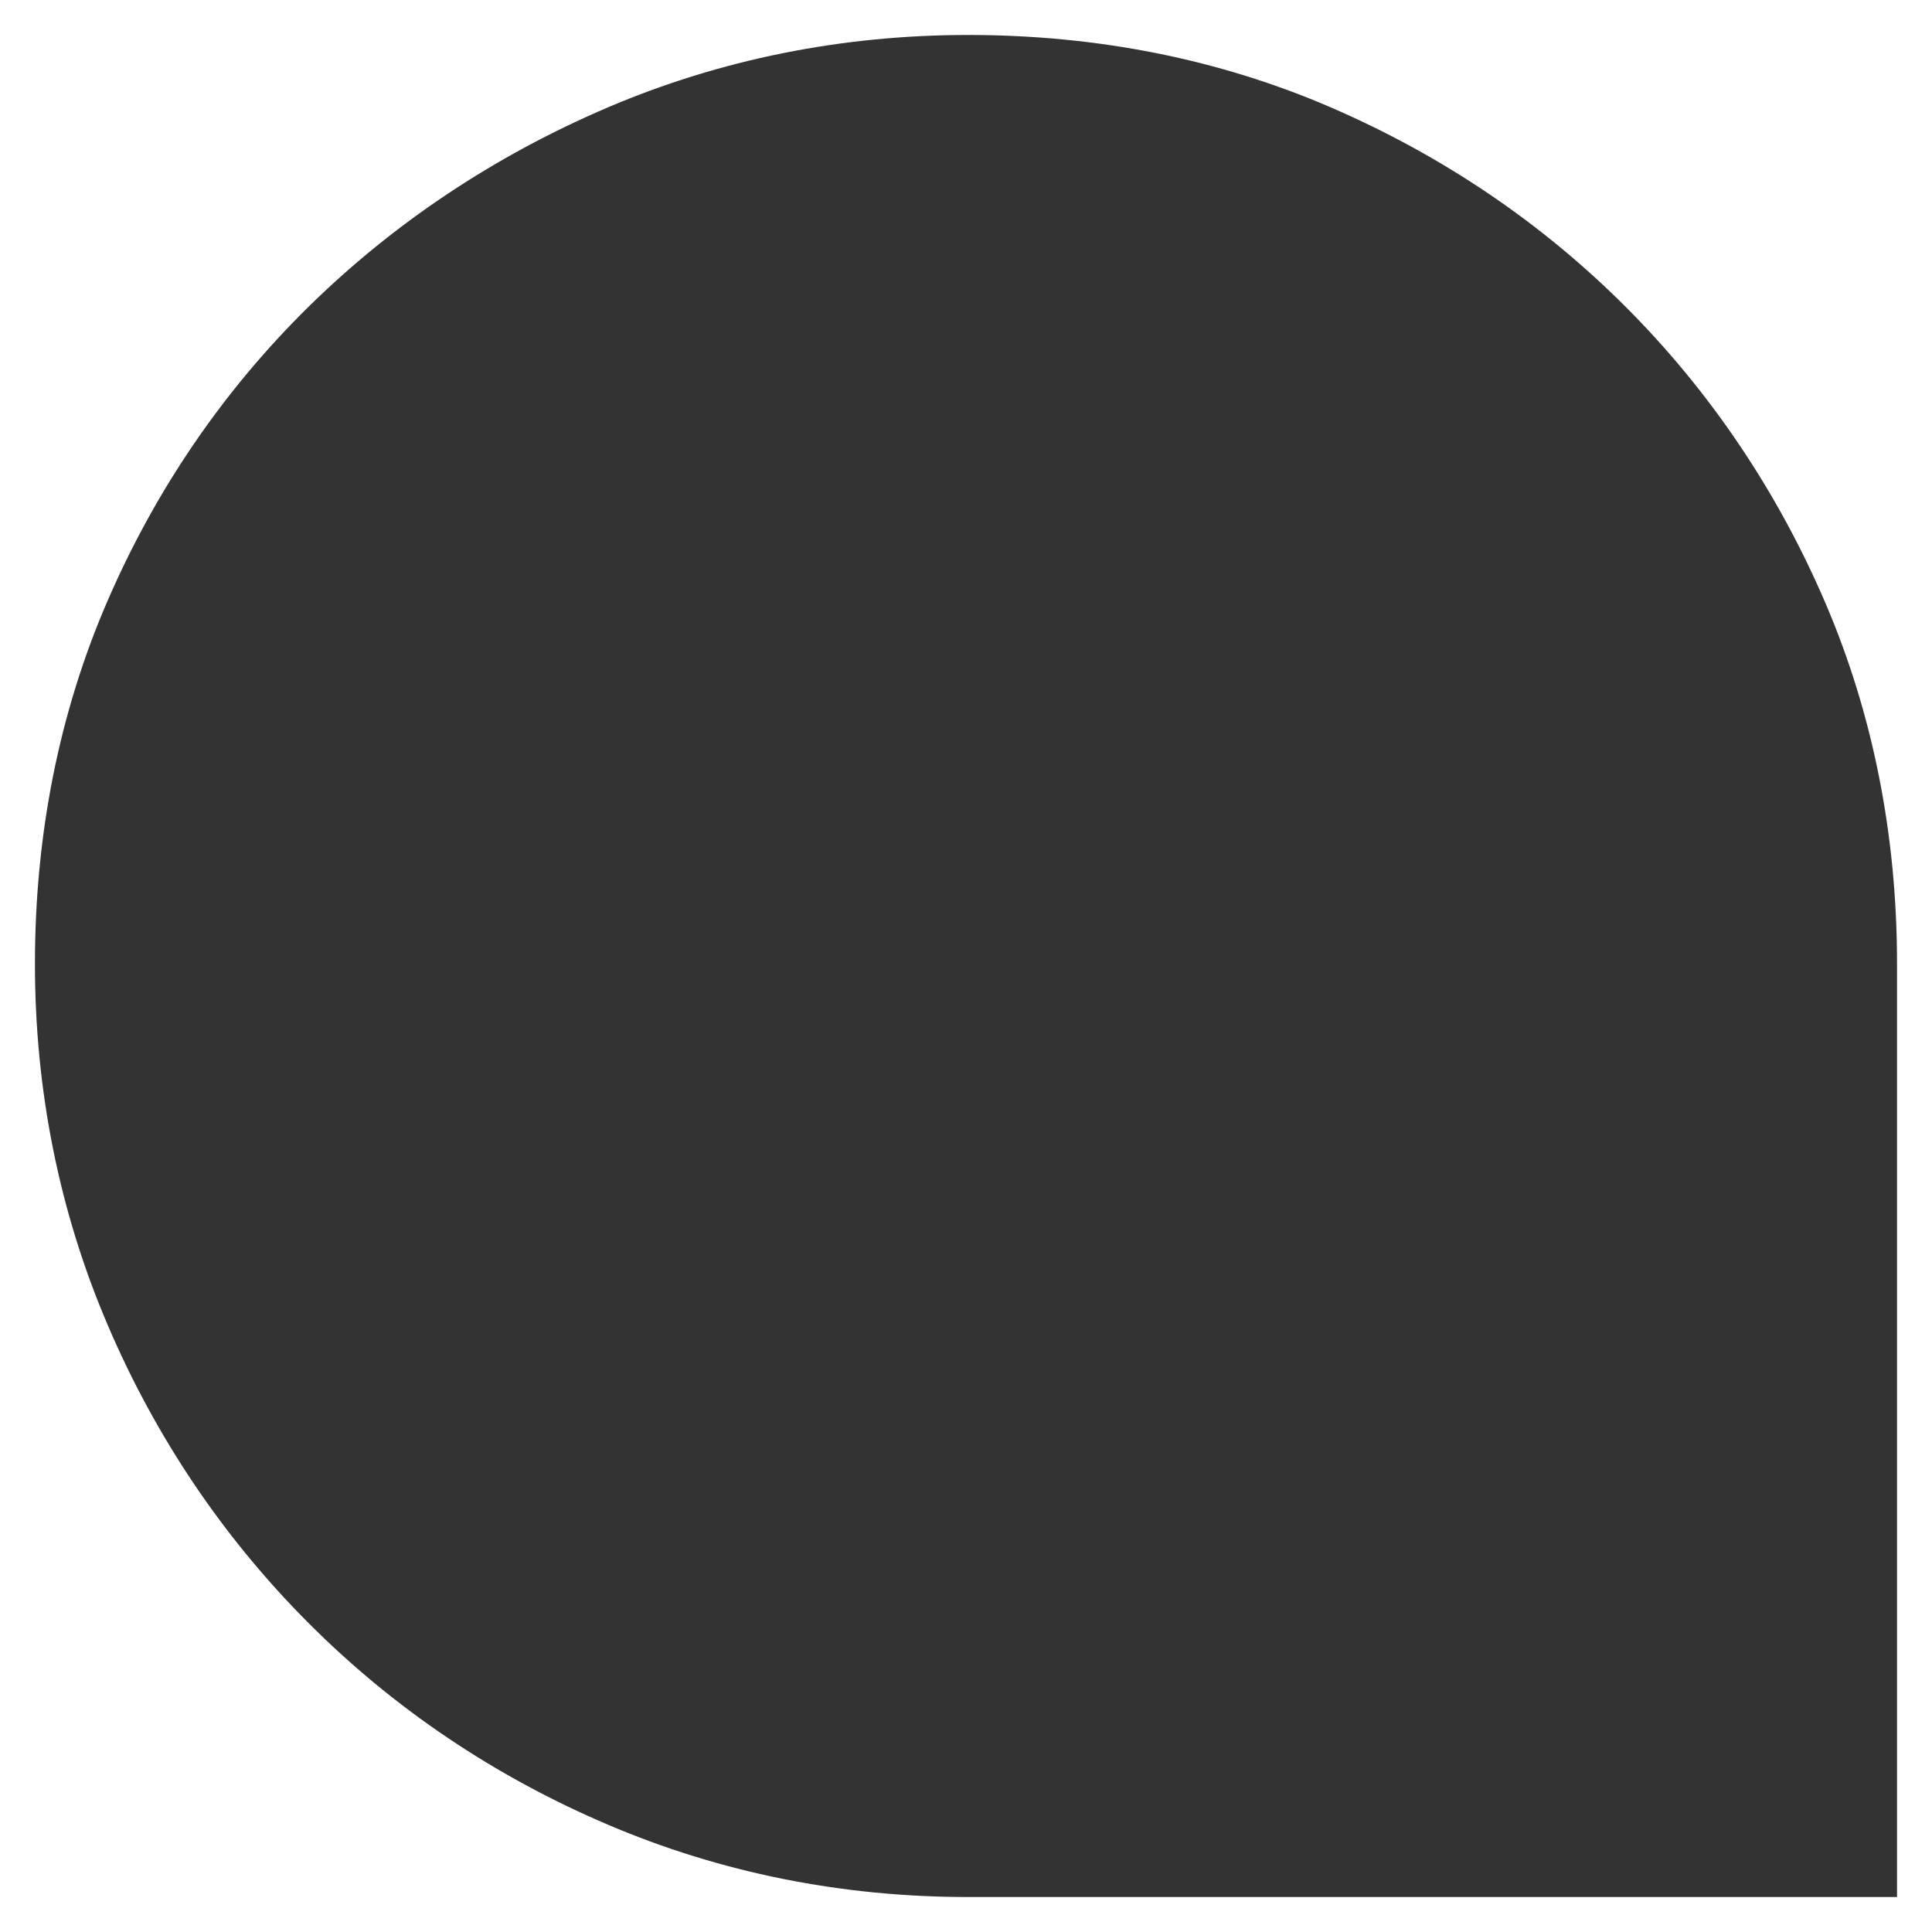 <?xml version="1.0" encoding="utf-8"?>
<!-- Generator: Adobe Illustrator 16.0.0, SVG Export Plug-In . SVG Version: 6.00 Build 0)  -->
<!DOCTYPE svg PUBLIC "-//W3C//DTD SVG 1.1//EN" "http://www.w3.org/Graphics/SVG/1.1/DTD/svg11.dtd">
<svg version="1.1" id="Capa_1" xmlns="http://www.w3.org/2000/svg" xmlns:xlink="http://www.w3.org/1999/xlink" x="0px" y="0px"
	 width="128px" height="128px" viewBox="0 0 128 128" enable-background="new 0 0 128 128" xml:space="preserve">
<rect x="0" y="0" width="128" height="128" fill="#333333" stroke="none"/>
<path fill="#FFFFFF" d="M0,0v128h128V0H0z M125.685,125.683H64.146c-8.386,0-16.423-1.613-23.879-4.797
	c-7.493-3.191-14.16-7.679-19.809-13.339c-5.652-5.656-10.148-12.315-13.343-19.809c-3.184-7.455-4.8-15.488-4.8-23.882
	c0-8.585,1.616-16.664,4.796-24.016c3.191-7.379,7.668-13.944,13.32-19.505c5.656-5.564,12.335-10.011,19.835-13.218
	c7.463-3.18,15.5-4.8,23.879-4.8c8.574,0,16.649,1.613,24.013,4.793c7.395,3.194,13.97,7.641,19.53,13.202
	c5.564,5.564,10.016,12.138,13.202,19.528c3.177,7.364,4.793,15.446,4.793,24.016V125.683z"/>
</svg>
